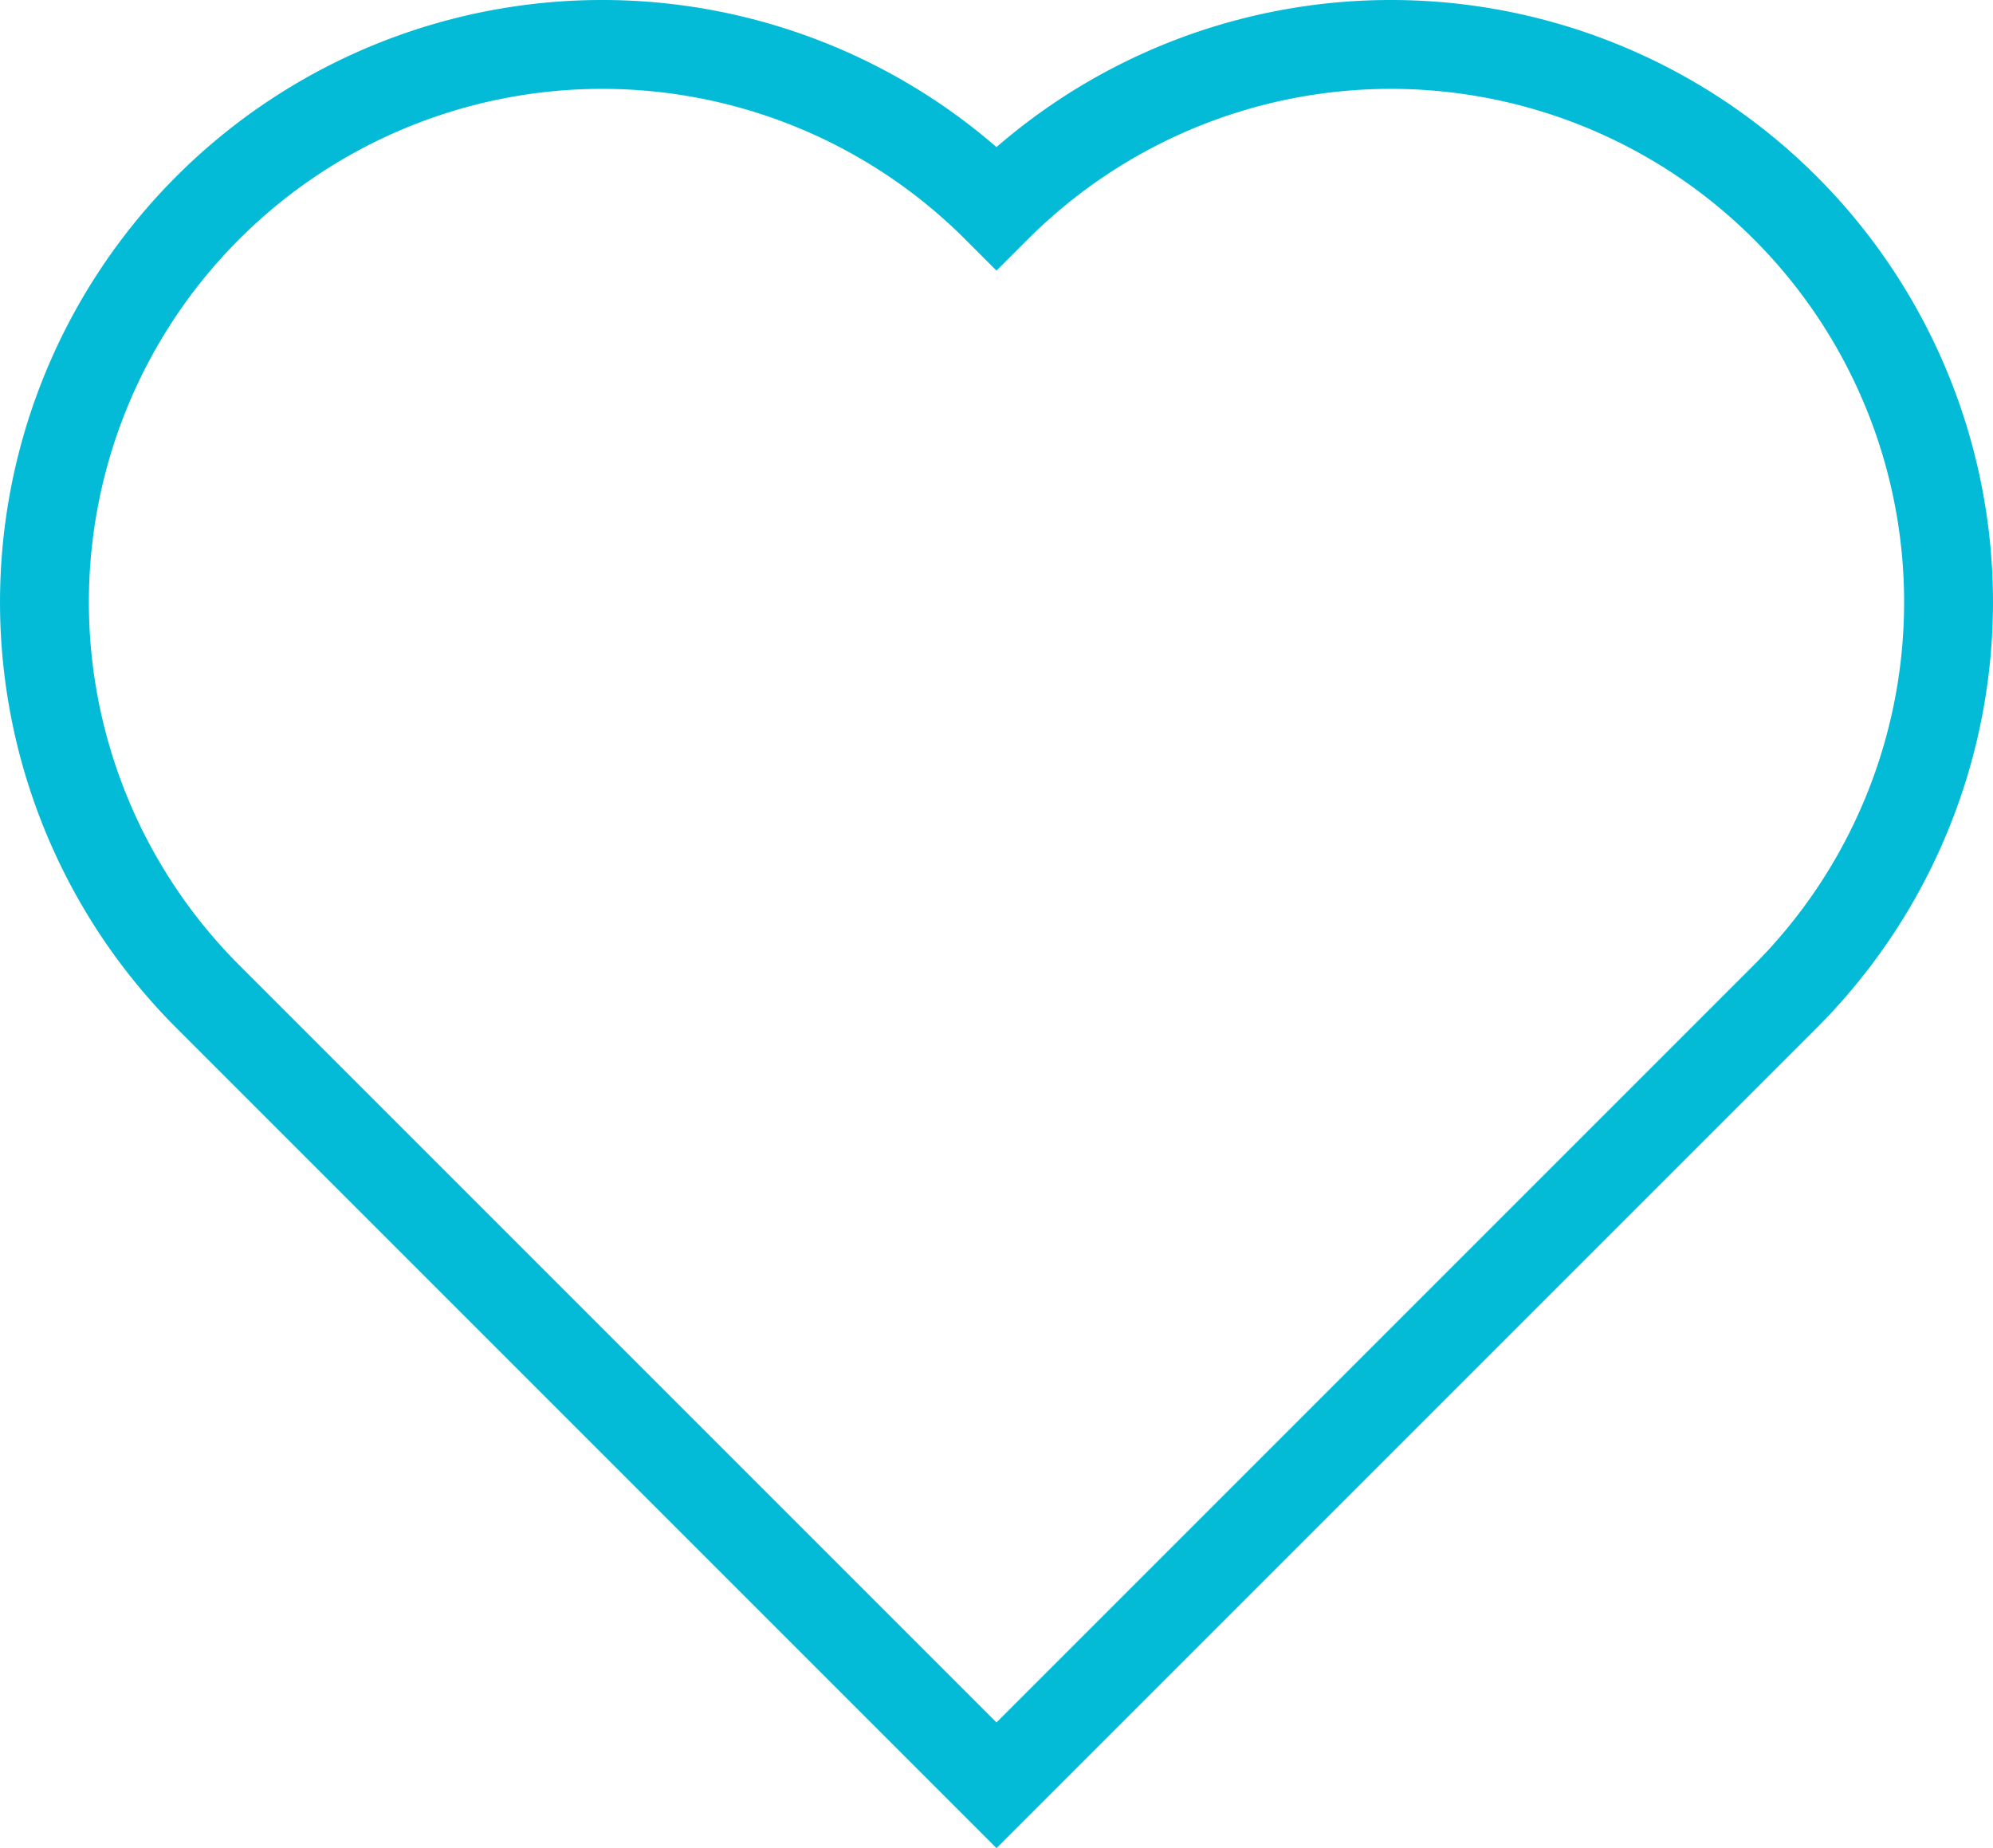 <svg xmlns="http://www.w3.org/2000/svg" width="89.706" height="83.183" viewBox="0 0 89.706 83.183">
  <path id="traitimicon" d="M626.09,112.663a25.1,25.1,0,1,0-35.5,35.5l35.5,35.5,35.5-35.5a25.1,25.1,0,1,0-35.5-35.5Z" transform="translate(-581.237 -103.311)" fill="none" stroke="#03bbd7" stroke-width="4"/>
</svg>
